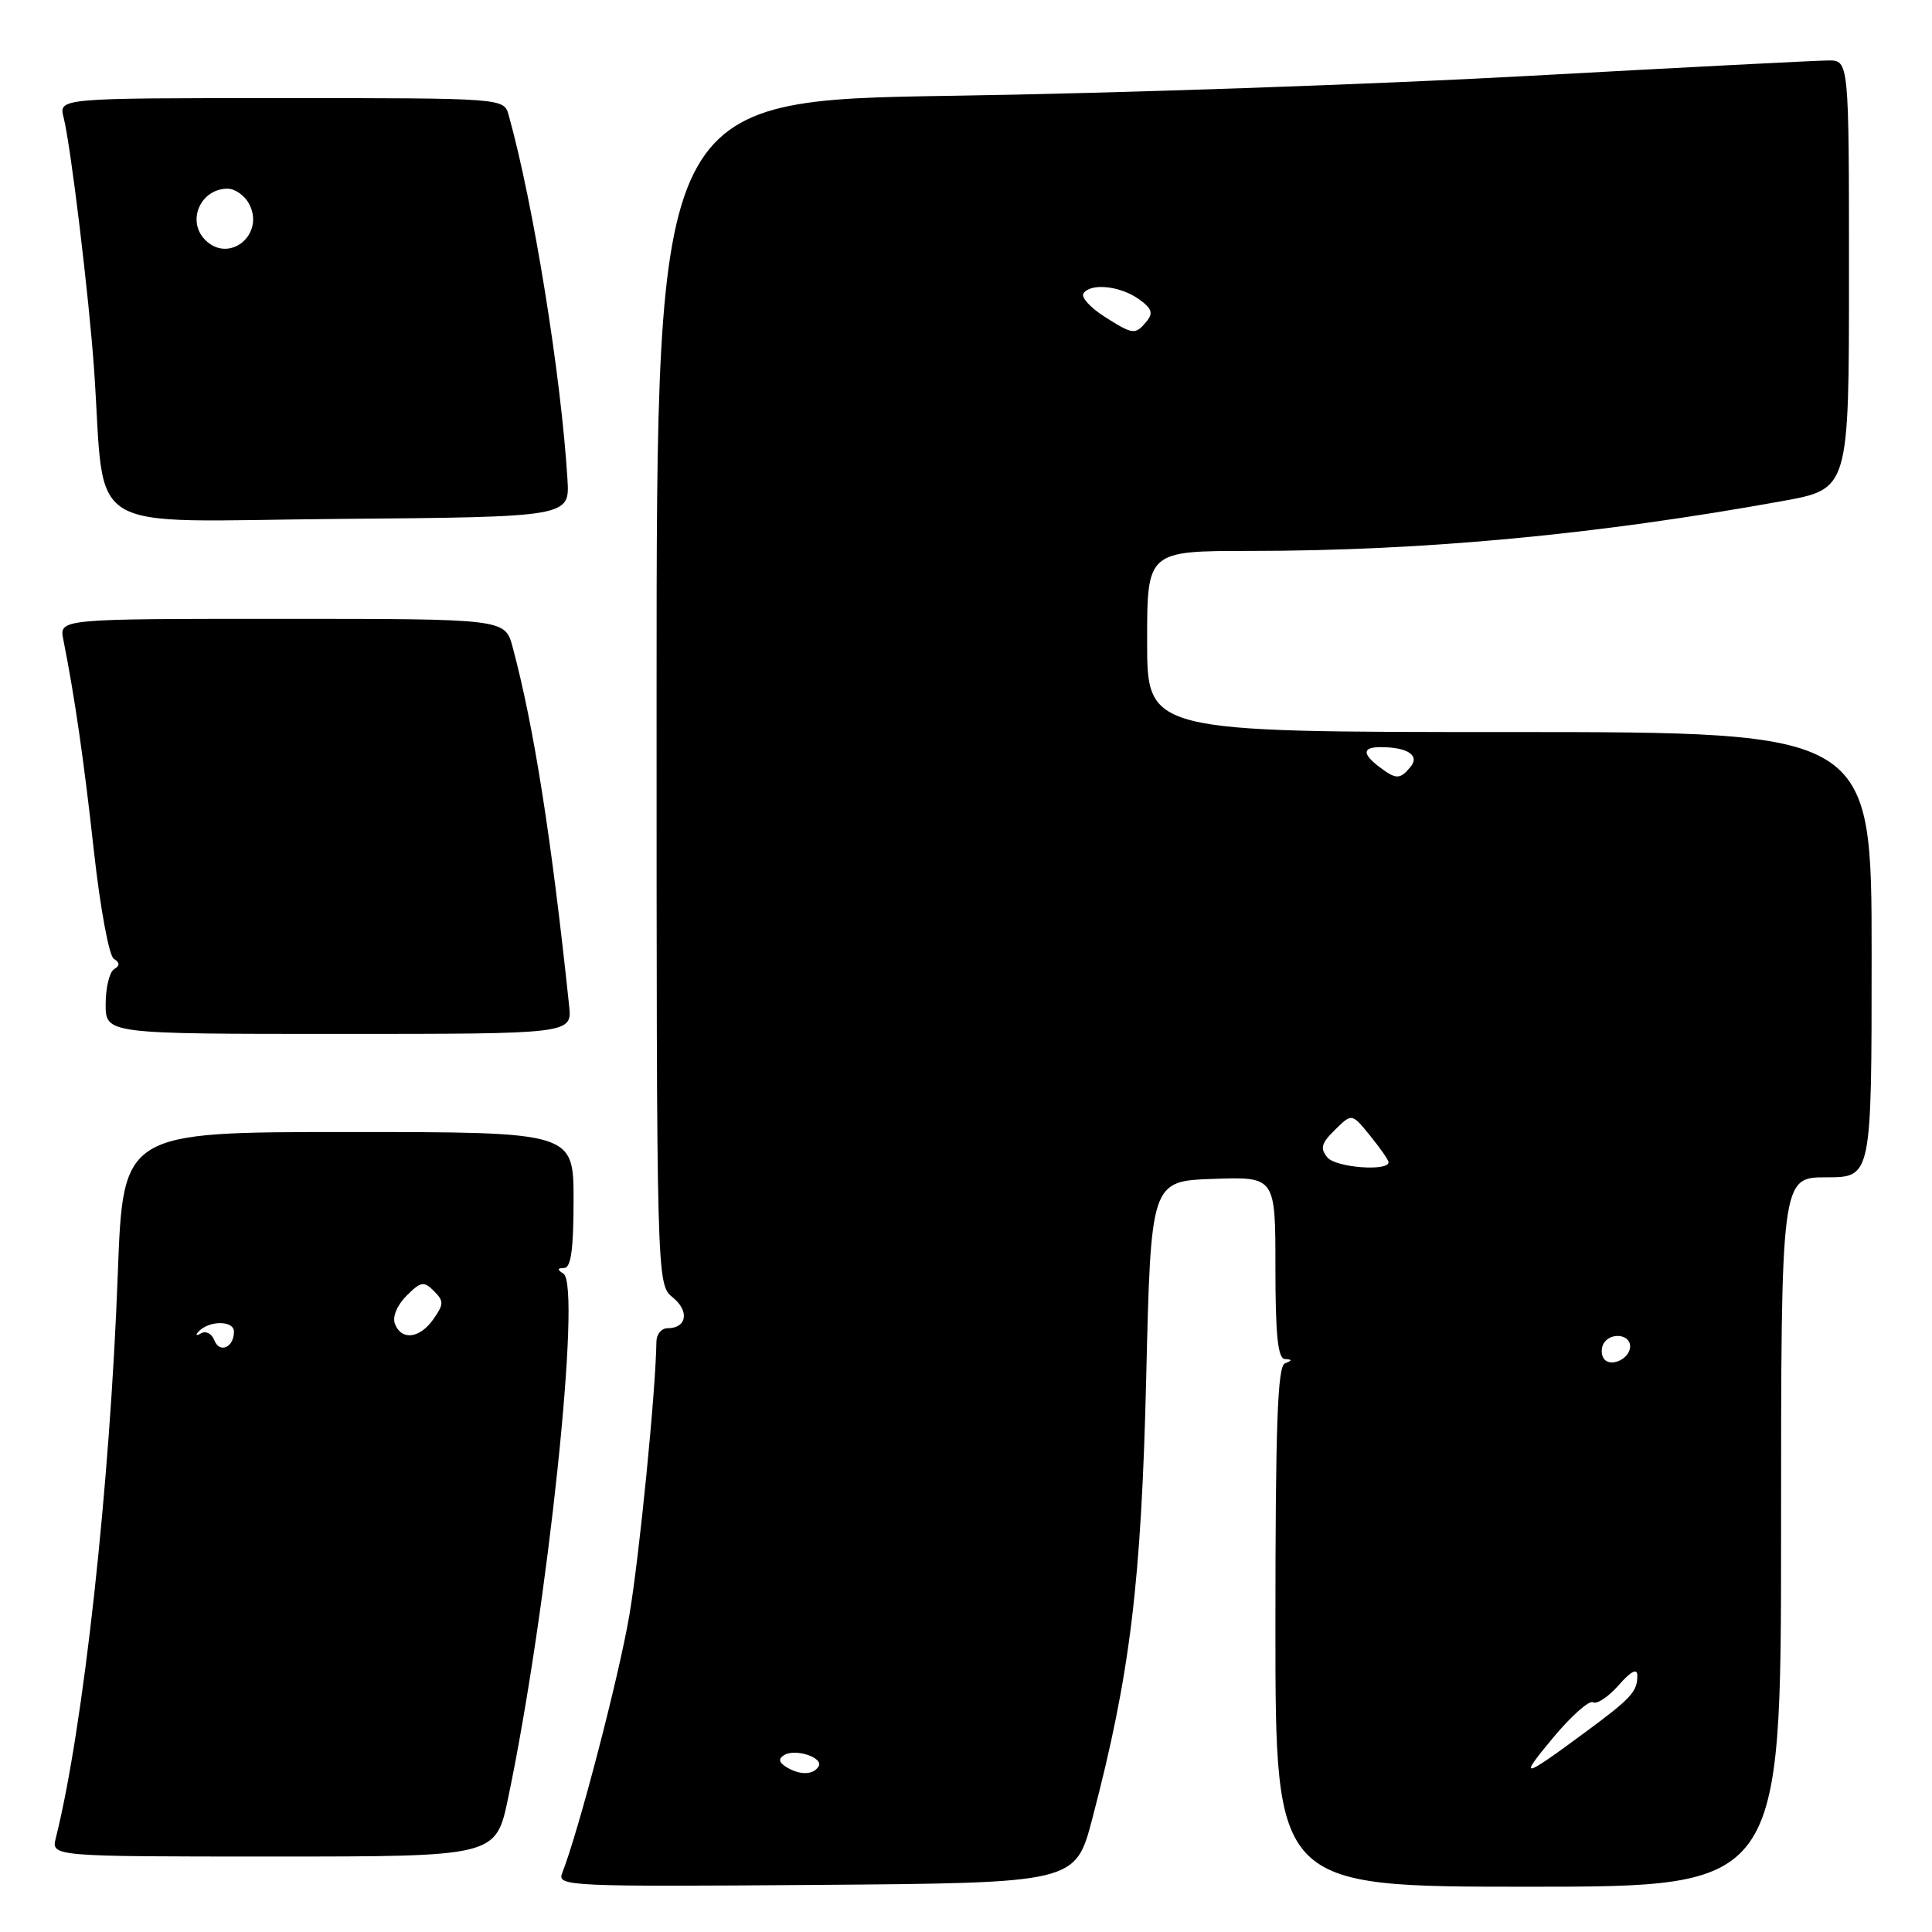 <?xml version="1.0" encoding="UTF-8" standalone="no"?>
<!DOCTYPE svg PUBLIC "-//W3C//DTD SVG 1.1//EN" "http://www.w3.org/Graphics/SVG/1.1/DTD/svg11.dtd" >
<svg xmlns="http://www.w3.org/2000/svg" xmlns:xlink="http://www.w3.org/1999/xlink" version="1.1" viewBox="0 0 256 256">
 <g >
 <path fill="currentColor"
d=" M 144.73 241.00 C 149.75 221.89 151.23 209.71 151.88 182.50 C 152.50 156.50 152.50 156.50 160.75 156.21 C 169.00 155.92 169.00 155.92 169.00 167.96 C 169.00 176.88 169.32 180.02 170.25 180.08 C 171.25 180.14 171.25 180.26 170.25 180.66 C 169.28 181.05 169.00 188.99 169.00 215.58 C 169.00 250.00 169.00 250.00 202.50 250.00 C 236.00 250.00 236.00 250.00 236.00 203.00 C 236.00 156.00 236.00 156.00 242.00 156.00 C 248.00 156.00 248.00 156.00 248.00 126.50 C 248.00 97.00 248.00 97.00 200.00 97.00 C 152.00 97.00 152.00 97.00 152.00 85.00 C 152.00 73.00 152.00 73.00 165.75 73.00 C 188.76 72.99 211.64 70.84 236.25 66.38 C 245.00 64.79 245.00 64.79 245.00 36.40 C 245.00 8.00 245.00 8.00 242.25 8.01 C 240.74 8.02 222.85 8.94 202.50 10.06 C 182.15 11.18 147.84 12.37 126.25 12.69 C 87.00 13.29 87.00 13.29 87.00 91.73 C 87.00 170.18 87.00 170.18 89.16 171.93 C 91.39 173.74 91.00 176.00 88.44 176.00 C 87.65 176.00 86.99 176.79 86.98 177.75 C 86.89 184.28 84.74 206.06 83.40 213.98 C 82.02 222.12 76.68 242.64 74.47 248.26 C 73.81 249.93 75.66 250.01 108.14 249.76 C 142.50 249.50 142.50 249.50 144.73 241.00 Z  M 67.33 238.25 C 72.57 213.21 77.09 170.32 74.66 168.77 C 73.81 168.23 73.83 168.03 74.75 168.02 C 75.66 168.00 76.00 165.53 76.00 159.00 C 76.00 150.00 76.00 150.00 46.15 150.00 C 16.31 150.00 16.31 150.00 15.61 168.75 C 14.57 196.91 11.04 229.03 7.40 243.53 C 6.78 246.00 6.78 246.00 36.25 246.00 C 65.71 246.00 65.71 246.00 67.33 238.25 Z  M 75.41 133.25 C 73.07 111.03 70.75 96.28 67.93 85.75 C 66.92 82.00 66.92 82.00 37.38 82.00 C 7.84 82.00 7.84 82.00 8.39 84.75 C 9.92 92.44 11.12 100.77 12.46 112.92 C 13.28 120.31 14.45 126.66 15.08 127.05 C 15.90 127.56 15.91 127.94 15.11 128.43 C 14.50 128.81 14.00 130.89 14.00 133.06 C 14.00 137.00 14.00 137.00 44.90 137.00 C 75.81 137.00 75.81 137.00 75.41 133.25 Z  M 75.19 63.50 C 74.35 49.75 70.67 26.94 67.40 15.25 C 66.77 13.00 66.77 13.00 37.27 13.00 C 7.78 13.00 7.78 13.00 8.43 15.57 C 9.39 19.39 11.79 39.29 12.47 49.00 C 14.02 71.30 10.34 69.06 44.85 68.76 C 75.50 68.50 75.50 68.50 75.19 63.50 Z  M 104.14 234.11 C 103.19 233.50 103.12 233.05 103.90 232.56 C 105.39 231.64 109.18 232.90 108.46 234.07 C 107.74 235.22 105.93 235.24 104.14 234.11 Z  M 205.84 230.20 C 208.23 227.34 210.59 225.25 211.09 225.56 C 211.59 225.86 213.11 224.85 214.47 223.31 C 216.09 221.46 216.94 221.01 216.95 222.00 C 216.98 224.14 216.17 225.02 210.00 229.57 C 201.61 235.76 201.15 235.83 205.84 230.20 Z  M 212.47 179.96 C 212.15 179.43 212.16 178.55 212.50 178.00 C 213.42 176.50 216.00 176.79 216.00 178.39 C 216.00 180.09 213.30 181.29 212.47 179.96 Z  M 175.89 153.37 C 174.89 152.17 175.08 151.48 176.90 149.70 C 179.13 147.50 179.13 147.50 181.56 150.50 C 182.90 152.15 183.99 153.72 183.99 154.00 C 183.99 155.25 177.00 154.71 175.89 153.37 Z  M 182.75 101.61 C 180.48 99.88 180.53 99.00 182.92 99.00 C 186.51 99.00 188.17 100.09 186.90 101.62 C 185.50 103.31 184.99 103.30 182.75 101.61 Z  M 146.25 41.89 C 144.46 40.74 143.25 39.40 143.56 38.90 C 144.44 37.48 148.34 37.85 150.83 39.59 C 152.63 40.85 152.85 41.47 151.93 42.59 C 150.42 44.41 150.13 44.37 146.25 41.89 Z  M 28.39 177.57 C 28.06 176.71 27.28 176.31 26.65 176.67 C 26.02 177.03 25.85 176.94 26.28 176.47 C 27.66 174.95 31.00 174.93 31.00 176.45 C 31.00 178.56 29.08 179.38 28.39 177.57 Z  M 52.33 175.42 C 51.97 174.49 52.61 172.95 53.86 171.70 C 55.76 169.80 56.16 169.73 57.49 171.06 C 58.83 172.40 58.82 172.81 57.44 174.78 C 55.63 177.37 53.20 177.67 52.33 175.42 Z  M 27.20 31.80 C 24.69 29.29 26.56 25.00 30.16 25.00 C 31.14 25.00 32.41 25.90 33.00 27.00 C 35.16 31.04 30.39 34.99 27.20 31.80 Z "/>
</g>
</svg>